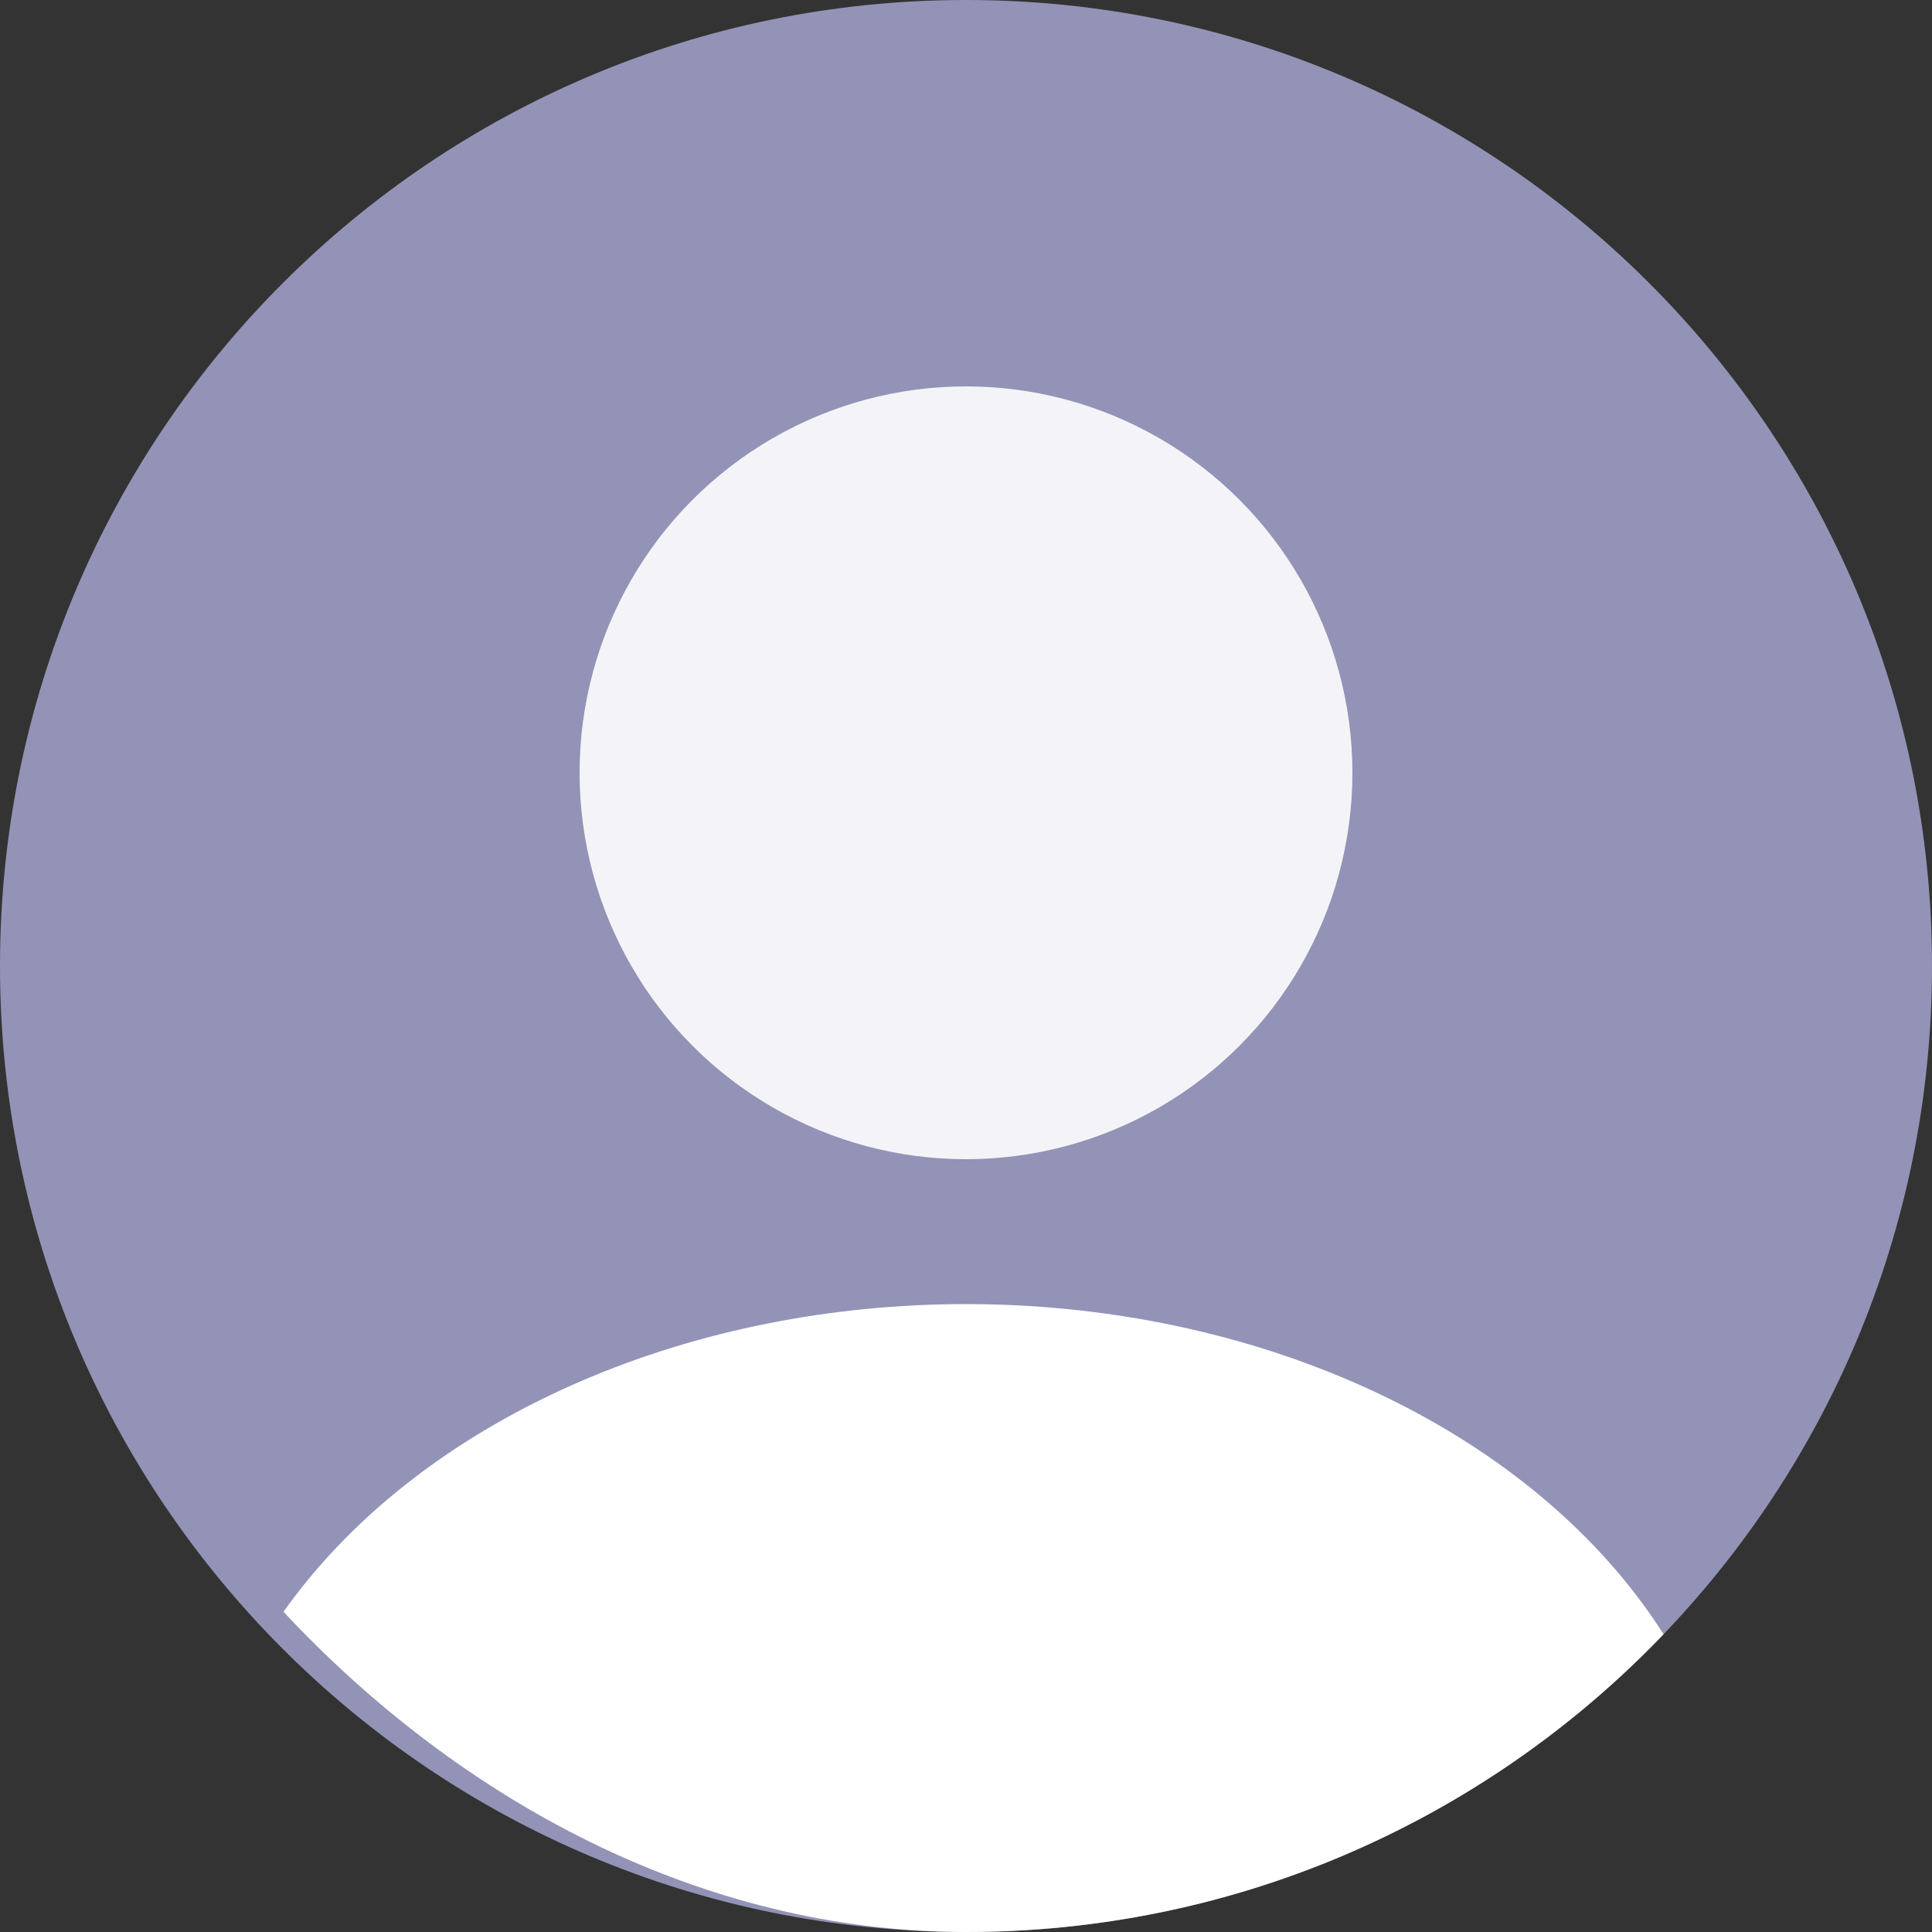 <svg width="64" height="64" viewBox="0 0 64 64" fill="none" xmlns="http://www.w3.org/2000/svg">
<rect x="0" y="0" width="64" height="64" fill="#333333" stroke="none"/>
<path d="M0 32C0 14.327 14.327 0 32 0C49.673 0 64 14.327 64 32C64 49.673 49.673 64 32 64C14.327 64 0 49.673 0 32Z" fill="#9393B7"/>
<g clip-path="url(#clip0_473_7145)">
<ellipse cx="32" cy="62.4" rx="25.6" ry="19.2" fill="white"/>
<circle opacity="0.9" cx="32" cy="25.6" r="12.8" fill="white"/>
</g>
<defs>
<clipPath id="clip0_473_7145">
<rect width="64" height="64" rx="32" fill="white"/>
</clipPath>
</defs>
</svg>
